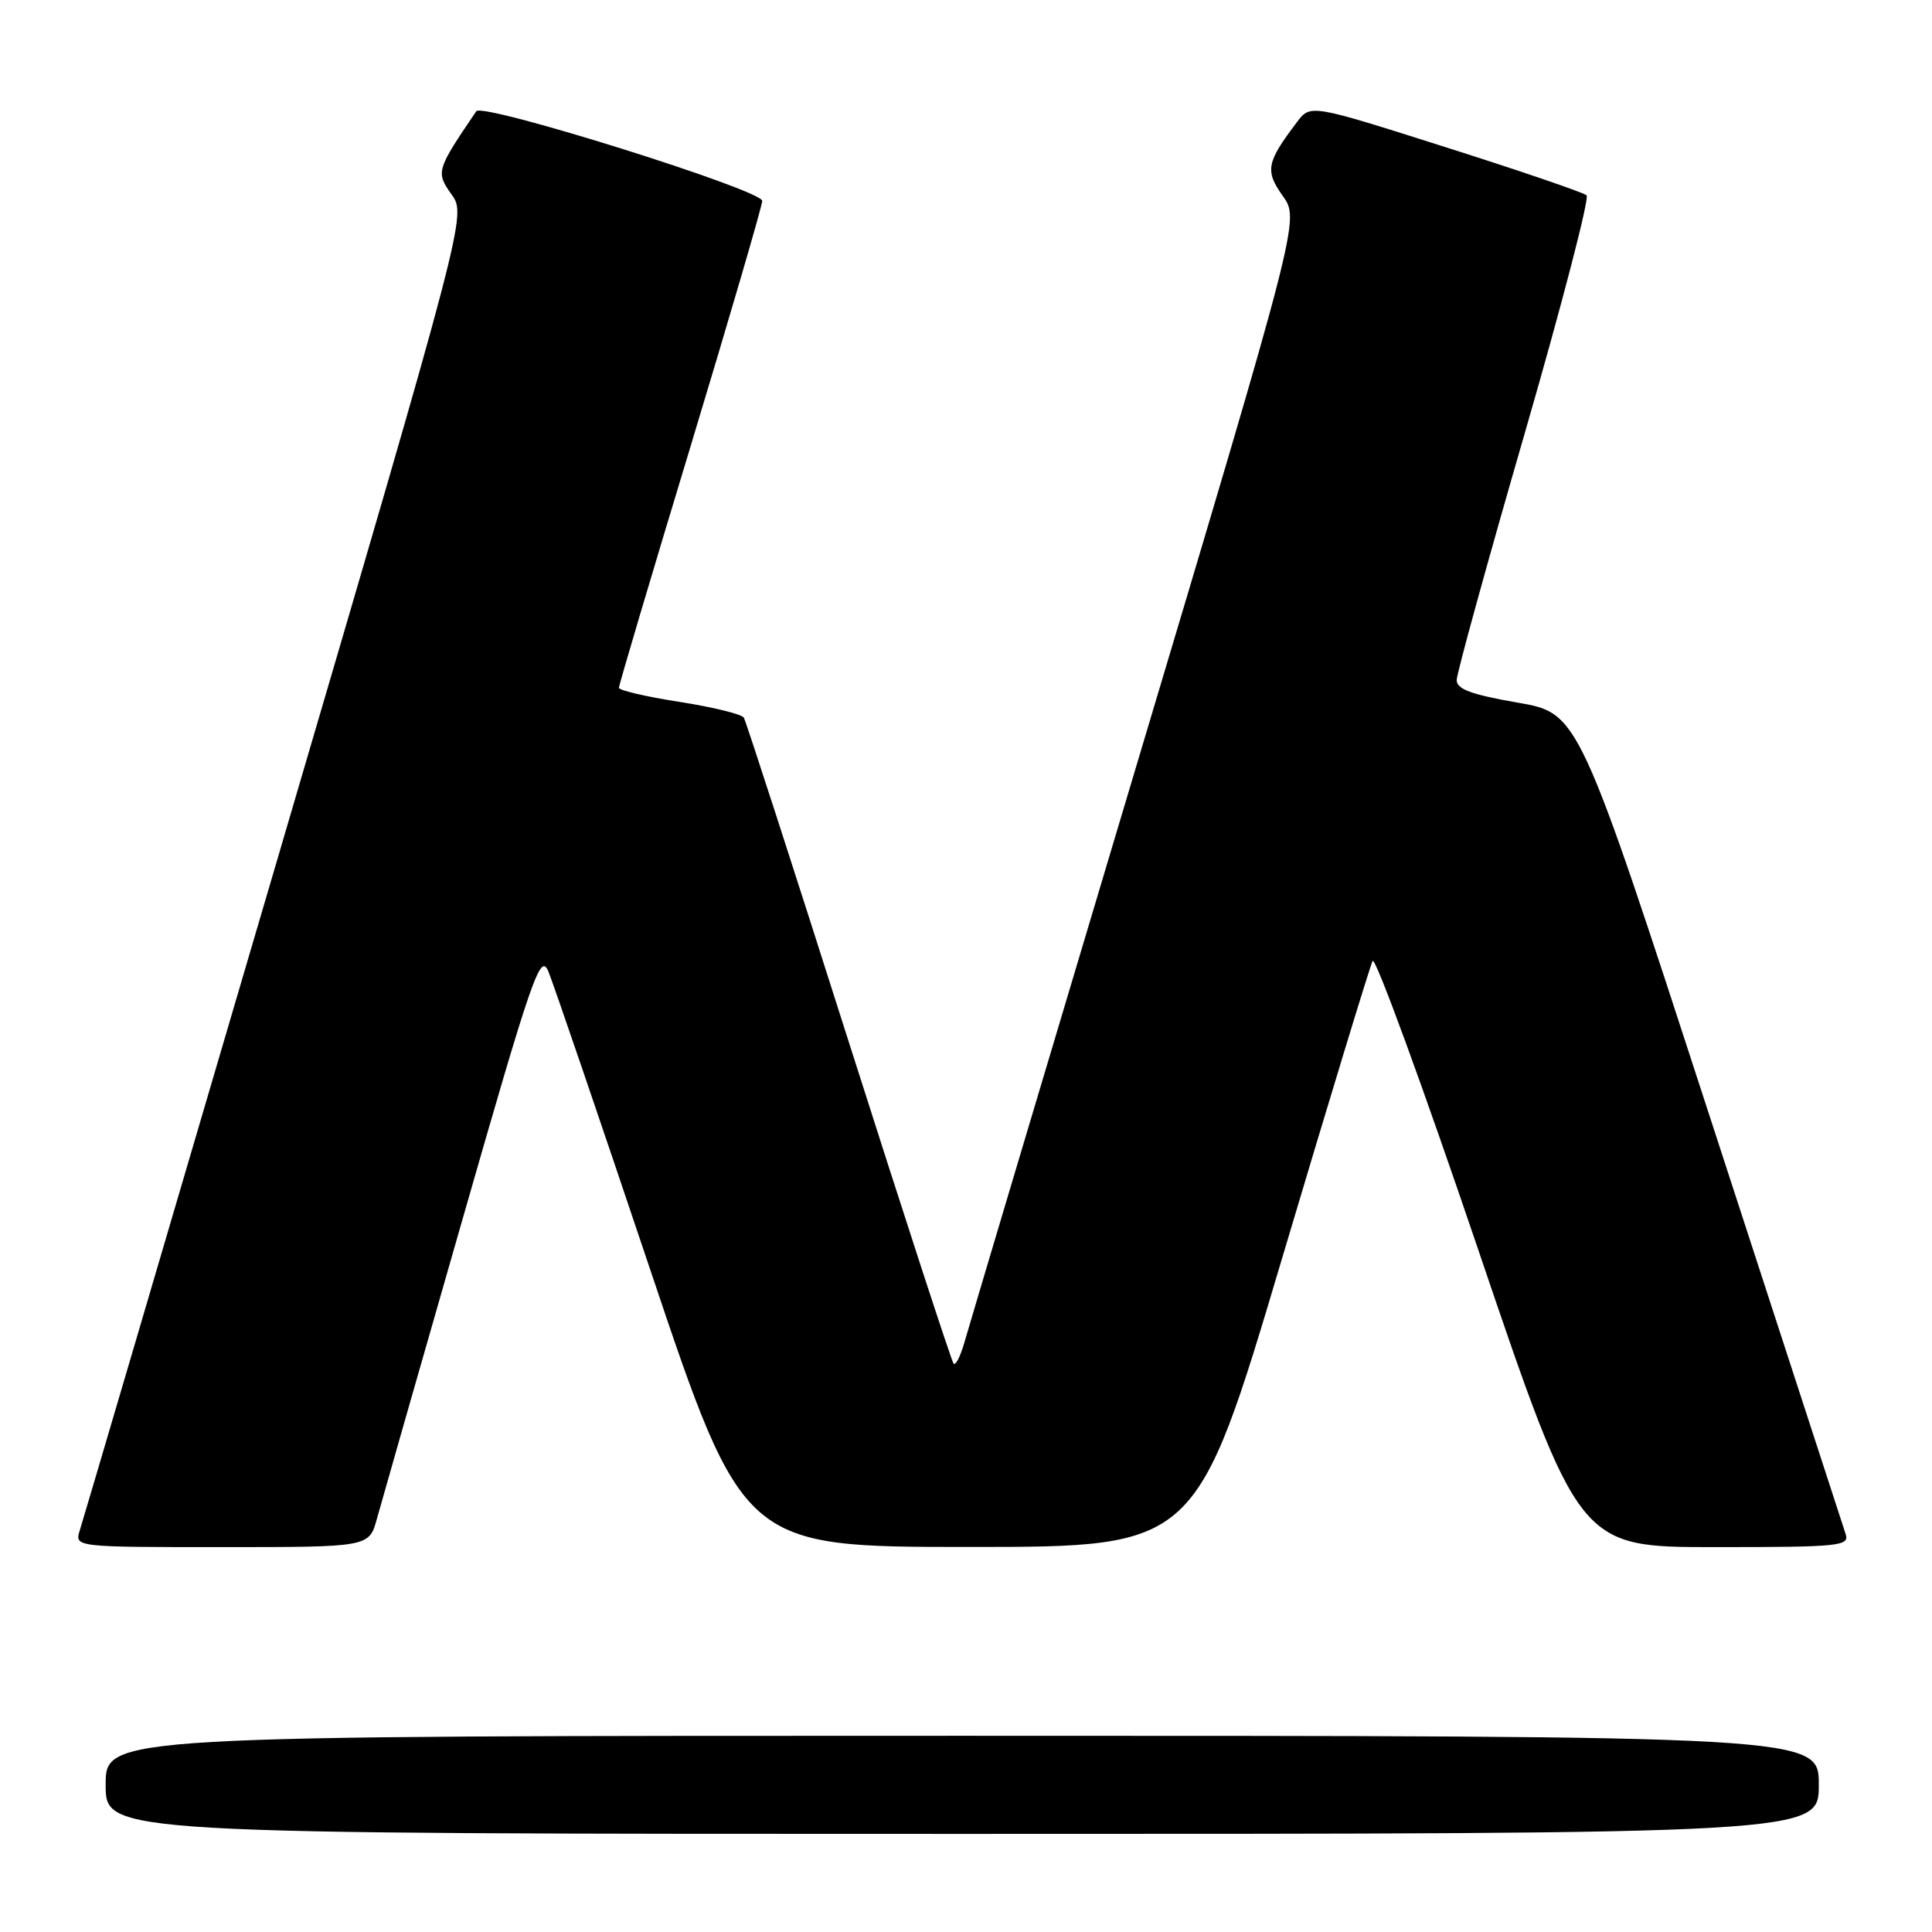 <?xml version="1.0" encoding="UTF-8" standalone="no"?>
<!DOCTYPE svg PUBLIC "-//W3C//DTD SVG 1.1//EN" "http://www.w3.org/Graphics/SVG/1.1/DTD/svg11.dtd" >
<svg xmlns="http://www.w3.org/2000/svg" xmlns:xlink="http://www.w3.org/1999/xlink" version="1.1" viewBox="0 0 256 256">
 <g >
 <path fill="currentColor"
d=" M 241.00 236.50 C 241.00 230.00 241.00 230.00 127.50 230.00 C 14.00 230.00 14.00 230.00 14.00 236.50 C 14.00 243.00 14.00 243.00 127.50 243.00 C 241.00 243.00 241.00 243.00 241.00 236.50 Z  M 49.94 201.25 C 50.51 199.19 55.59 181.40 61.24 161.72 C 70.57 129.17 71.60 126.20 72.66 128.72 C 73.30 130.25 79.37 148.03 86.16 168.24 C 98.50 204.98 98.50 204.98 128.50 204.98 C 158.50 204.98 158.50 204.98 169.88 166.74 C 176.14 145.71 181.54 127.97 181.88 127.33 C 182.22 126.69 188.52 143.90 195.87 165.58 C 209.24 205.00 209.24 205.00 227.19 205.00 C 243.84 205.00 245.09 204.87 244.55 203.25 C 244.23 202.29 236.14 177.43 226.57 148.00 C 209.18 94.50 209.18 94.50 201.09 93.10 C 194.92 92.03 193.00 91.31 193.02 90.10 C 193.03 89.22 197.07 74.56 202.00 57.53 C 206.93 40.50 210.63 26.26 210.23 25.88 C 209.83 25.51 201.43 22.64 191.57 19.51 C 173.65 13.81 173.65 13.81 171.87 16.16 C 167.81 21.51 167.59 22.62 169.98 25.97 C 172.21 29.11 172.21 29.11 150.48 101.80 C 138.52 141.79 128.32 176.00 127.80 177.84 C 127.28 179.68 126.63 180.97 126.36 180.70 C 126.10 180.43 119.85 161.25 112.47 138.07 C 105.10 114.89 98.84 95.55 98.56 95.09 C 98.27 94.63 94.43 93.69 90.02 93.00 C 85.61 92.32 82.00 91.47 82.01 91.13 C 82.01 90.78 86.28 76.38 91.51 59.12 C 96.73 41.86 101.00 27.24 101.00 26.62 C 100.99 25.18 63.91 13.55 63.11 14.74 C 57.81 22.54 57.73 22.81 59.83 25.76 C 61.81 28.54 61.81 28.54 36.56 114.52 C 22.67 161.81 10.98 201.51 10.58 202.75 C 9.87 205.00 9.87 205.00 29.39 205.00 C 48.91 205.00 48.91 205.00 49.94 201.25 Z "/>
</g>
</svg>